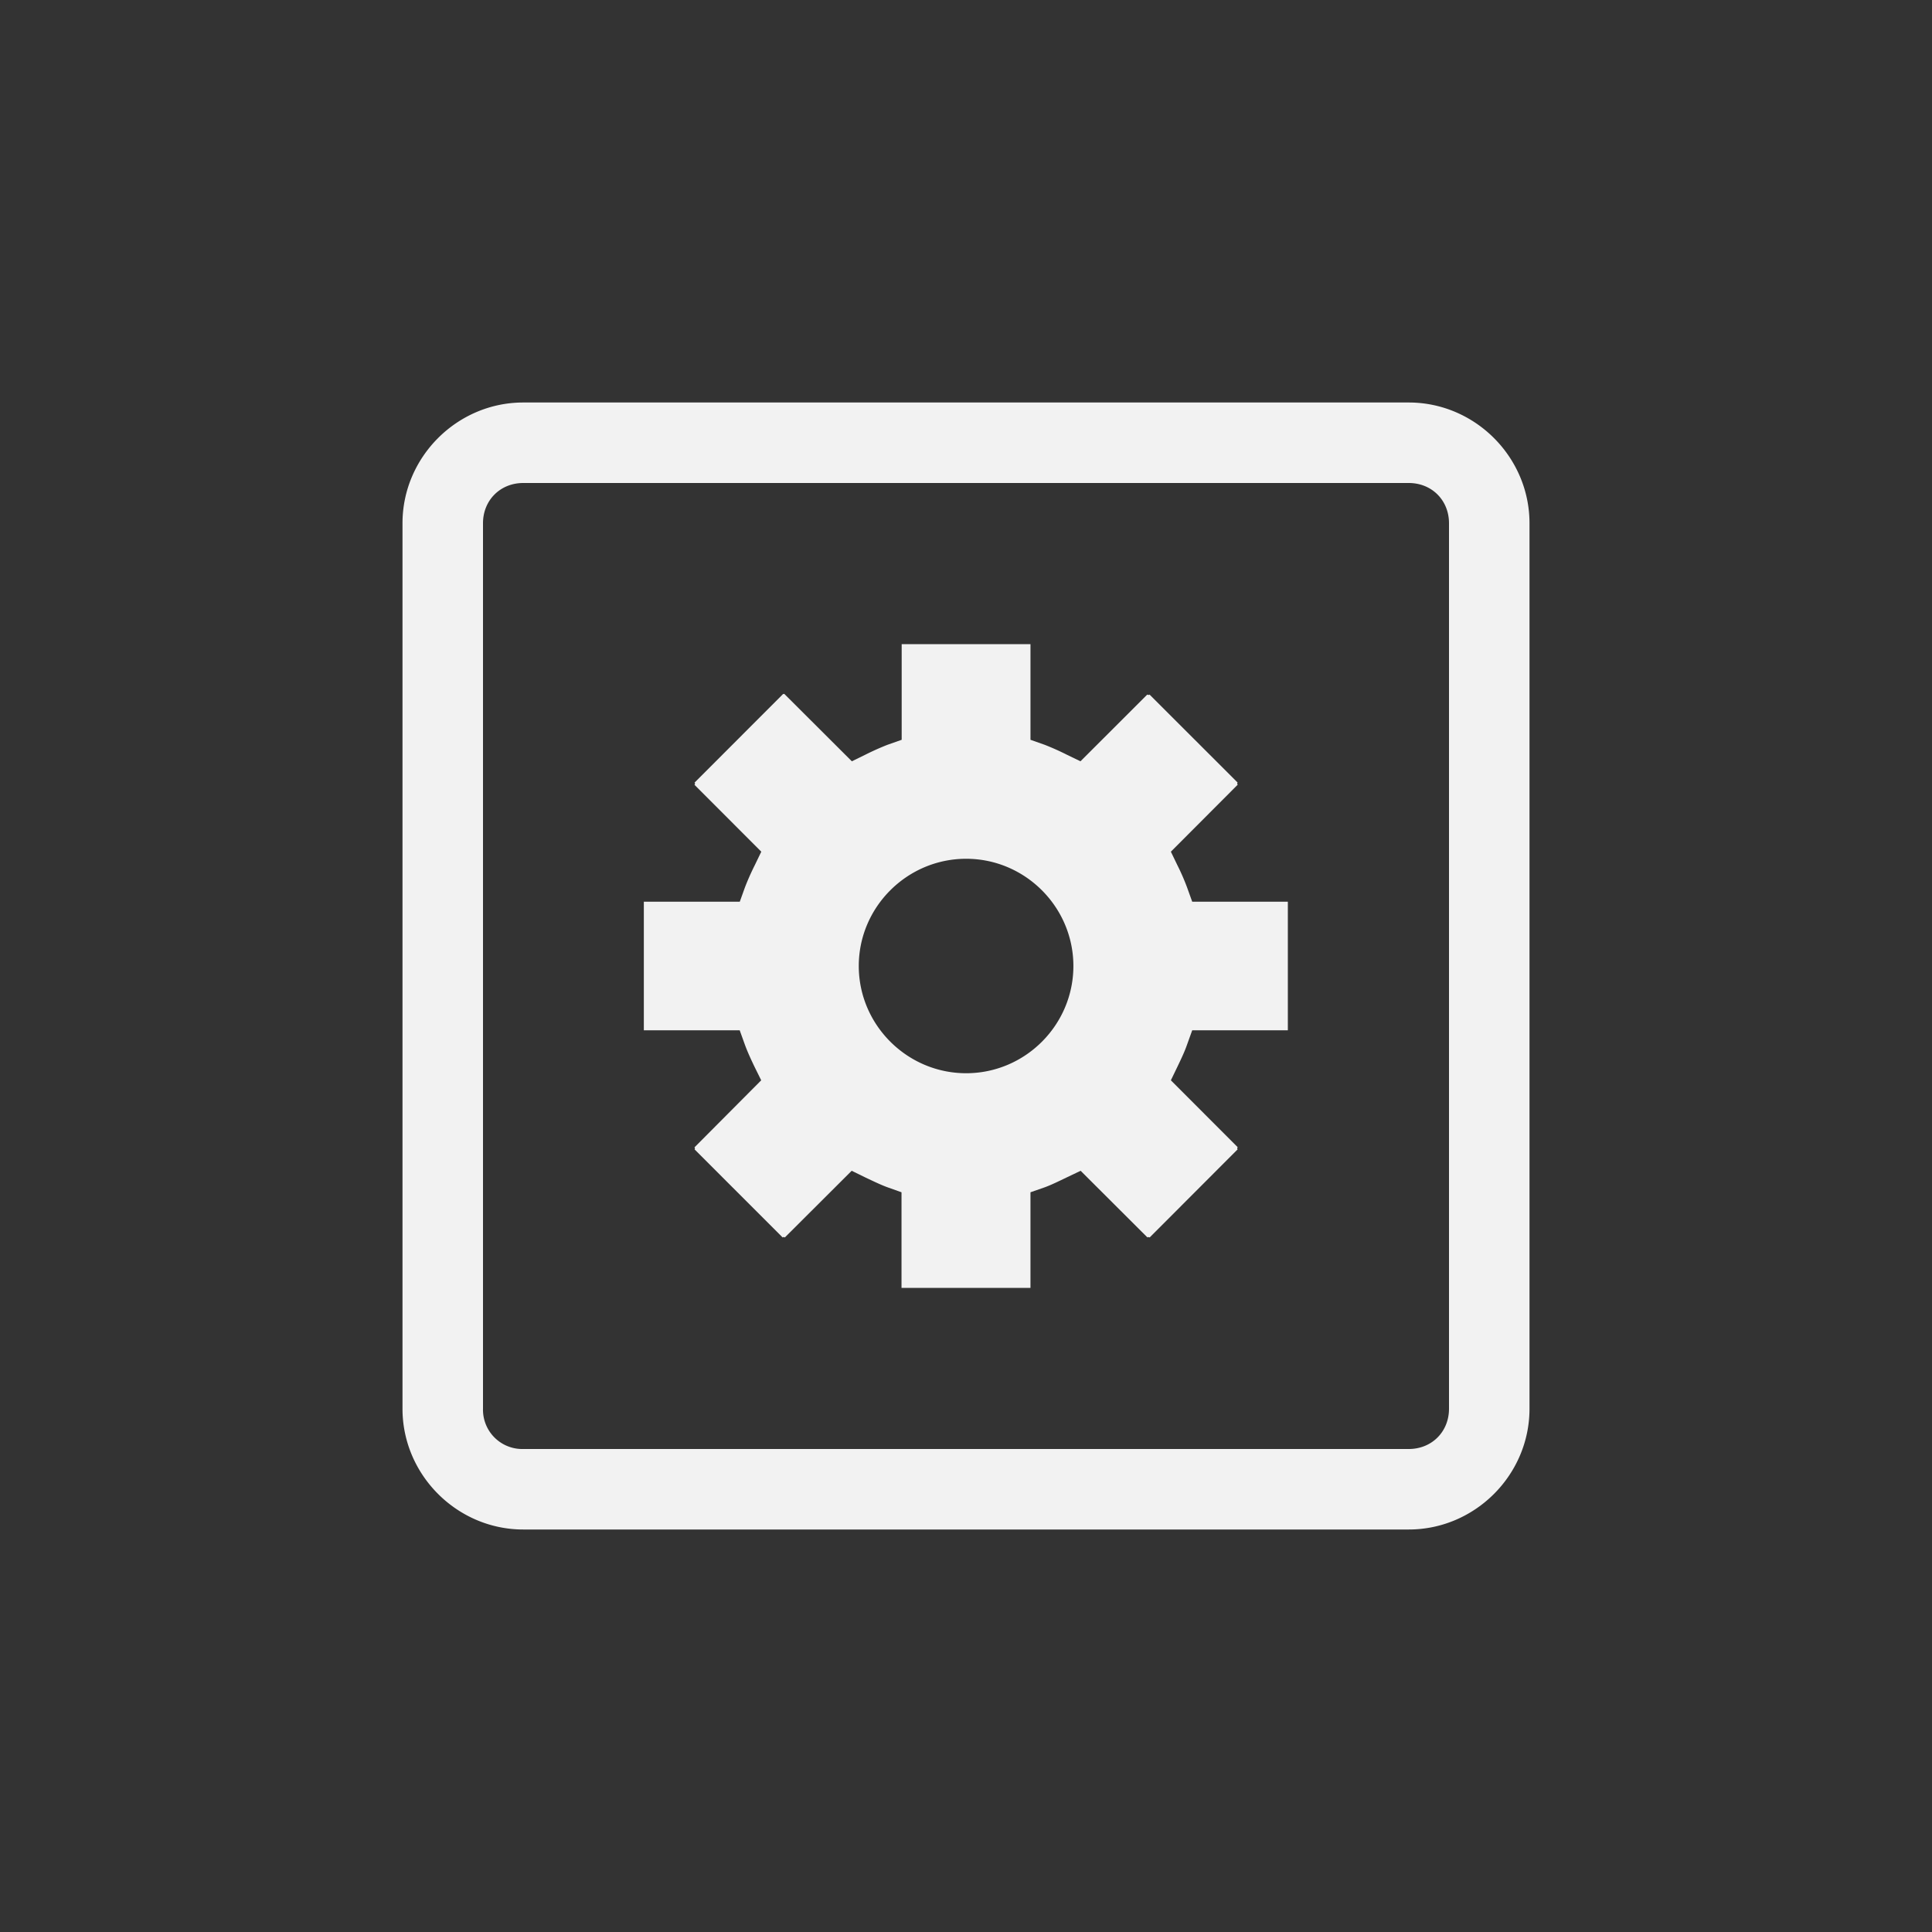 <?xml version="1.0" encoding="UTF-8" standalone="no"?>
<svg
   height="24"
   width="24"
   version="1.1"
   id="svg1"
   sodipodi:docname="application-x-executable-symbolic.svg"
   inkscape:version="1.4.2 (ebf0e940d0, 2025-05-08)"
   xmlns:inkscape="http://www.inkscape.org/namespaces/inkscape"
   xmlns:sodipodi="http://sodipodi.sourceforge.net/DTD/sodipodi-0.dtd"
   xmlns="http://www.w3.org/2000/svg"
   xmlns:svg="http://www.w3.org/2000/svg">
  <rect width="100%" height="100%" fill="#333333" stroke="none"/>
  <defs
     id="defs1">
    <style
       id="current-color-scheme"
       type="text/css">
        .ColorScheme-Text { color:#f2f2f2; }
        .ColorScheme-NeutralText { color:#f67400; }
        .ColorScheme-PositiveText { color:#37c837; }
        .ColorScheme-NegativeText { color:#f44336; }
        .ColorScheme-Highlight { color:#3daee9; }
     </style>
  </defs>
  <sodipodi:namedview
     id="namedview1"
     pagecolor="#ffffff"
     bordercolor="#000000"
     borderopacity="0.25"
     inkscape:showpageshadow="2"
     inkscape:pageopacity="0.0"
     inkscape:pagecheckerboard="0"
     inkscape:deskcolor="#d1d1d1"
     inkscape:zoom="33.166667"
     inkscape:cx="11.984925"
     inkscape:cy="12"
     inkscape:window-width="1920"
     inkscape:window-height="1011"
     inkscape:window-x="0"
     inkscape:window-y="0"
     inkscape:window-maximized="1"
     inkscape:current-layer="svg1" />
  <path
     id="path1"
     style="fill:currentColor"
     class="ColorScheme-Text"
     d="M 6.5,5 C 5.678,5 5,5.678 5,6.5 v 11 C 5,18.322 5.678,19 6.5,19 h 11 C 18.323,19 19,18.322 19,17.5 V 6.5 C 19,5.678 18.323,5 17.5,5 Z m 0,1 h 11 C 17.786,6 18,6.214 18,6.5 v 11 C 18,17.786 17.786,18 17.5,18 H 6.5 A 0.488,0.488 0 0 1 6,17.5 V 6.5 C 6,6.214 6.215,6 6.5,6 Z m 4.701,2.002 v 1.188 l -0.176,0.062 A 3.33,3.33 0 0 0 10.75,9.375 L 10.582,9.457 9.748,8.625 V 8.623 h -0.002 -0.002 L 9.742,8.621 c -0.001,-4.376e-4 -0.005,-0.002 -0.006,-0.002 l -0.002,0.002 c -0.002,10e-4 -0.008,9.531e-4 -0.01,0.002 V 8.625 L 8.627,9.723 h 0.002 v 0.002 h 0.002 v 0.002 l 0.002,0.002 c 1.875e-4,8.448e-4 -9.38e-5,0.005 0,0.006 0,9.531e-4 9.37e-5,0.005 0,0.006 l -0.002,0.002 v 0.002 0.002 H 8.629 8.627 8.625 L 9.457,10.58 9.375,10.75 a 3.07,3.07 0 0 0 -0.121,0.273 l -0.064,0.178 H 7.998 v 1.598 h 1.191 l 0.064,0.178 c 0.029,0.08 0.071,0.173 0.119,0.273 l 0.084,0.17 -0.83,0.834 h 0.002 v 0.002 h 0.002 v 0.002 l 0.002,0.002 c 1.562e-4,8.39e-4 -7.81e-5,0.005 0,0.006 0,9.37e-4 7.81e-5,0.005 0,0.006 l -0.002,0.002 v 0.002 0.002 h -0.002 l 1.094,1.094 0.002,-0.002 h 0.002 0.002 l 0.002,-0.002 c 0.003,-3.48e-4 0.009,-2.95e-4 0.012,0 l 0.002,0.002 h 0.002 0.002 v 0.002 0.002 l 0.832,-0.83 0.168,0.082 c 0.1,0.047 0.194,0.093 0.277,0.123 l 0.174,0.062 v 1.188 h 1.602 v -1.188 l 0.178,-0.062 c 0.082,-0.03 0.173,-0.075 0.273,-0.123 l 0.172,-0.082 0.83,0.828 v -0.002 h 0.002 0.002 l 0.002,-0.002 c 0.005,-7.14e-4 0.012,8.82e-4 0.016,0.002 h 0.002 0.002 v 0.002 0.002 L 15.375,14.277 h -0.002 v -0.002 h -0.002 v -0.002 -0.002 c -1.72e-4,-8.44e-4 -0.002,-0.005 -0.002,-0.006 0,-9.53e-4 0.002,-0.005 0.002,-0.006 v -0.002 -0.002 l 0.002,-0.002 h 0.002 0.002 L 14.545,13.42 14.627,13.25 c 0.048,-0.1 0.091,-0.191 0.119,-0.273 l 0.064,-0.178 h 1.188 v -1.598 h -1.188 l -0.064,-0.178 A 2.75,2.75 0 0 0 14.627,10.75 l -0.082,-0.17 0.832,-0.834 h -0.002 -0.002 v -0.002 h -0.002 v -0.002 -0.002 c -1.72e-4,-8.399e-4 -0.002,-0.005 -0.002,-0.006 0,-9.375e-4 0.002,-0.005 0.002,-0.006 v -0.002 -0.002 l 0.002,-0.002 h 0.002 L 14.279,8.627 v 0.002 0.002 h -0.002 -0.002 l -0.002,0.002 c -0.004,5.963e-4 -0.01,-0.001 -0.014,-0.002 -7.91e-4,-1.92e-4 -0.003,2.602e-4 -0.004,0 l -0.002,-0.002 v -0.002 L 13.422,9.457 13.252,9.375 a 3.18,3.18 0 0 0 -0.275,-0.123 l -0.176,-0.062 v -1.188 z m 0.801,2.666 c 0.733,0 1.332,0.6 1.332,1.332 0,0.733 -0.599,1.332 -1.332,1.332 -0.733,0 -1.334,-0.6 -1.334,-1.332 0,-0.733 0.601,-1.332 1.334,-1.332 z m -2.279,4.705 0.002,0.002 v -0.002 z" />
</svg>
